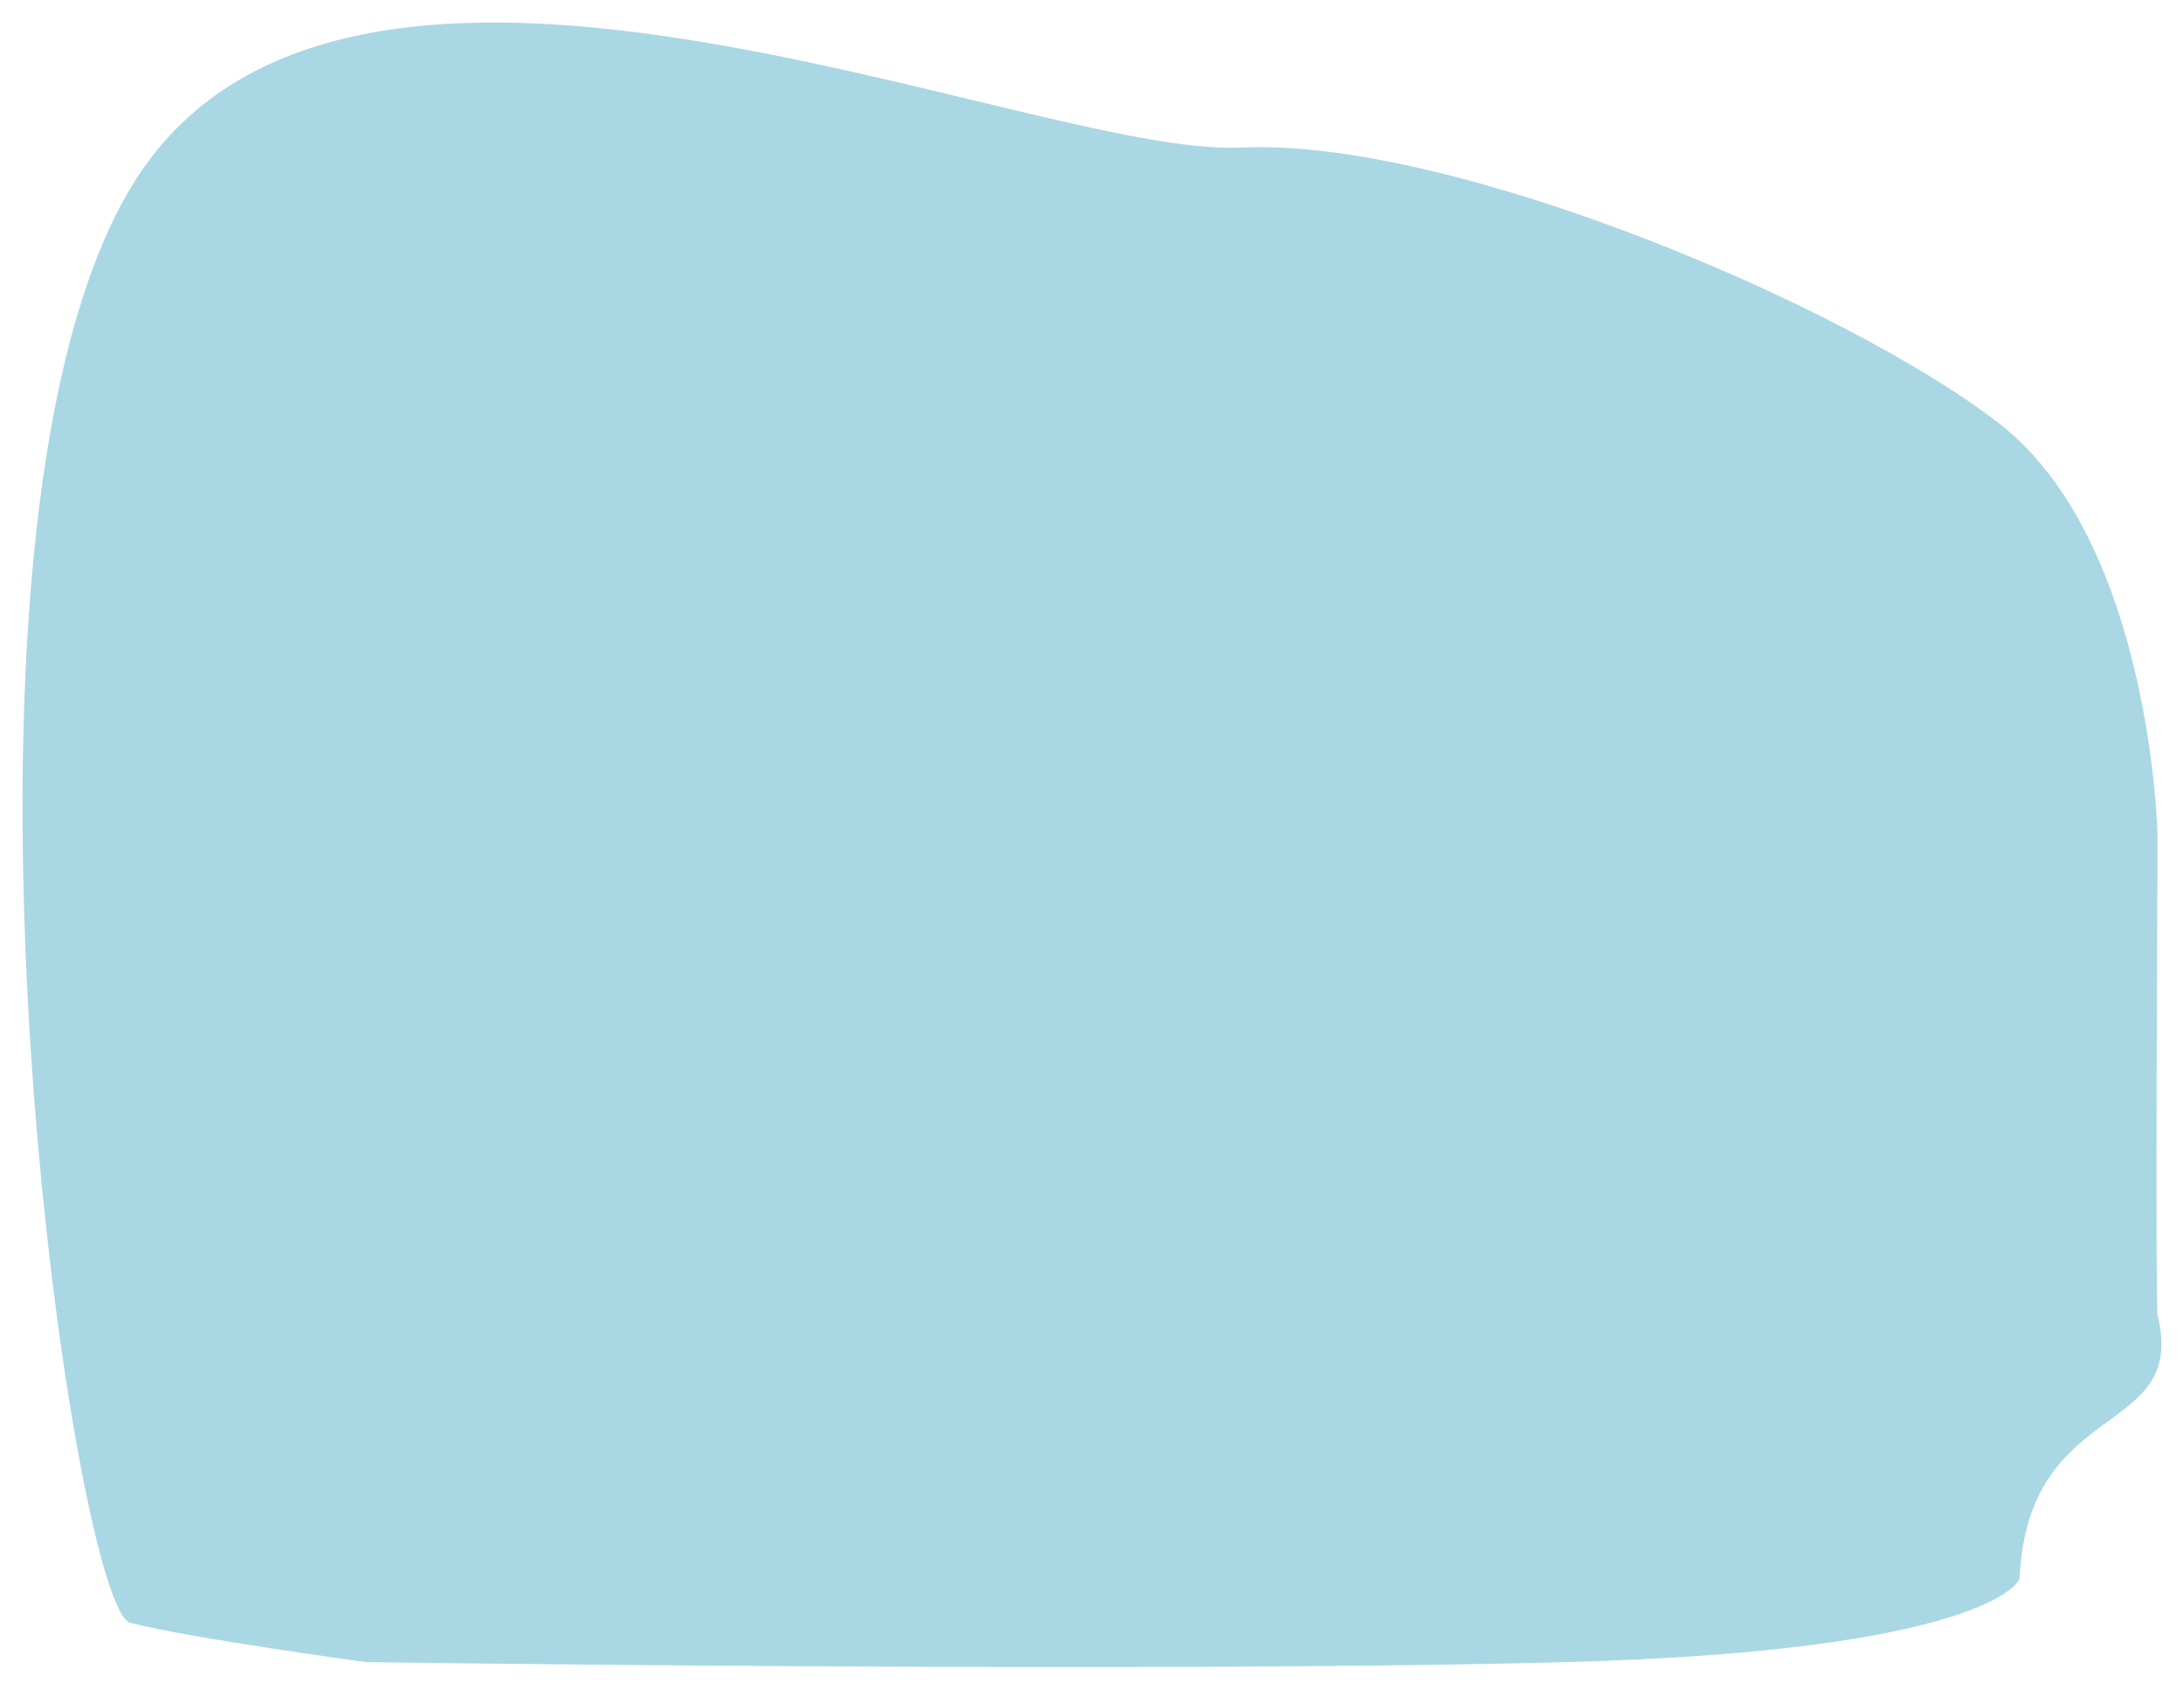 <svg xmlns="http://www.w3.org/2000/svg" xmlns:xlink="http://www.w3.org/1999/xlink" width="872.663" height="674.93" viewBox="0 0 872.663 674.93">
  <defs>
    <filter id="Path_454" x="0" y="0" width="872.663" height="674.93" filterUnits="userSpaceOnUse">
      <feOffset dy="3" input="SourceAlpha"/>
      <feGaussianBlur stdDeviation="3" result="blur"/>
      <feFlood flood-opacity="0.161"/>
      <feComposite operator="in" in2="blur"/>
      <feComposite in="SourceGraphic"/>
    </filter>
  </defs>
  <g transform="matrix(1, 0, 0, 1, 0, 0)" filter="url(#Path_454)">
    <path id="Path_454-2" data-name="Path 454" d="M278.879,198.429c84.032-141.21,359.534-12.28,443.565-16.35s241.8,62.763,303.03,110.088,63.478,165.067,63.478,165.067-.976,187.406,0,191.369c12.179,49.4-51.818,32.211-55.136,105.007-.085,1.85-15.792,29.042-181.348,33.484s-479.316,0-479.316,0-71.095-9.622-94.273-15.719S194.847,339.639,278.879,198.429Z" transform="translate(-226.83 -126.14)" fill="rgba(165,212,226,0.94)"/>
  </g>
</svg>
